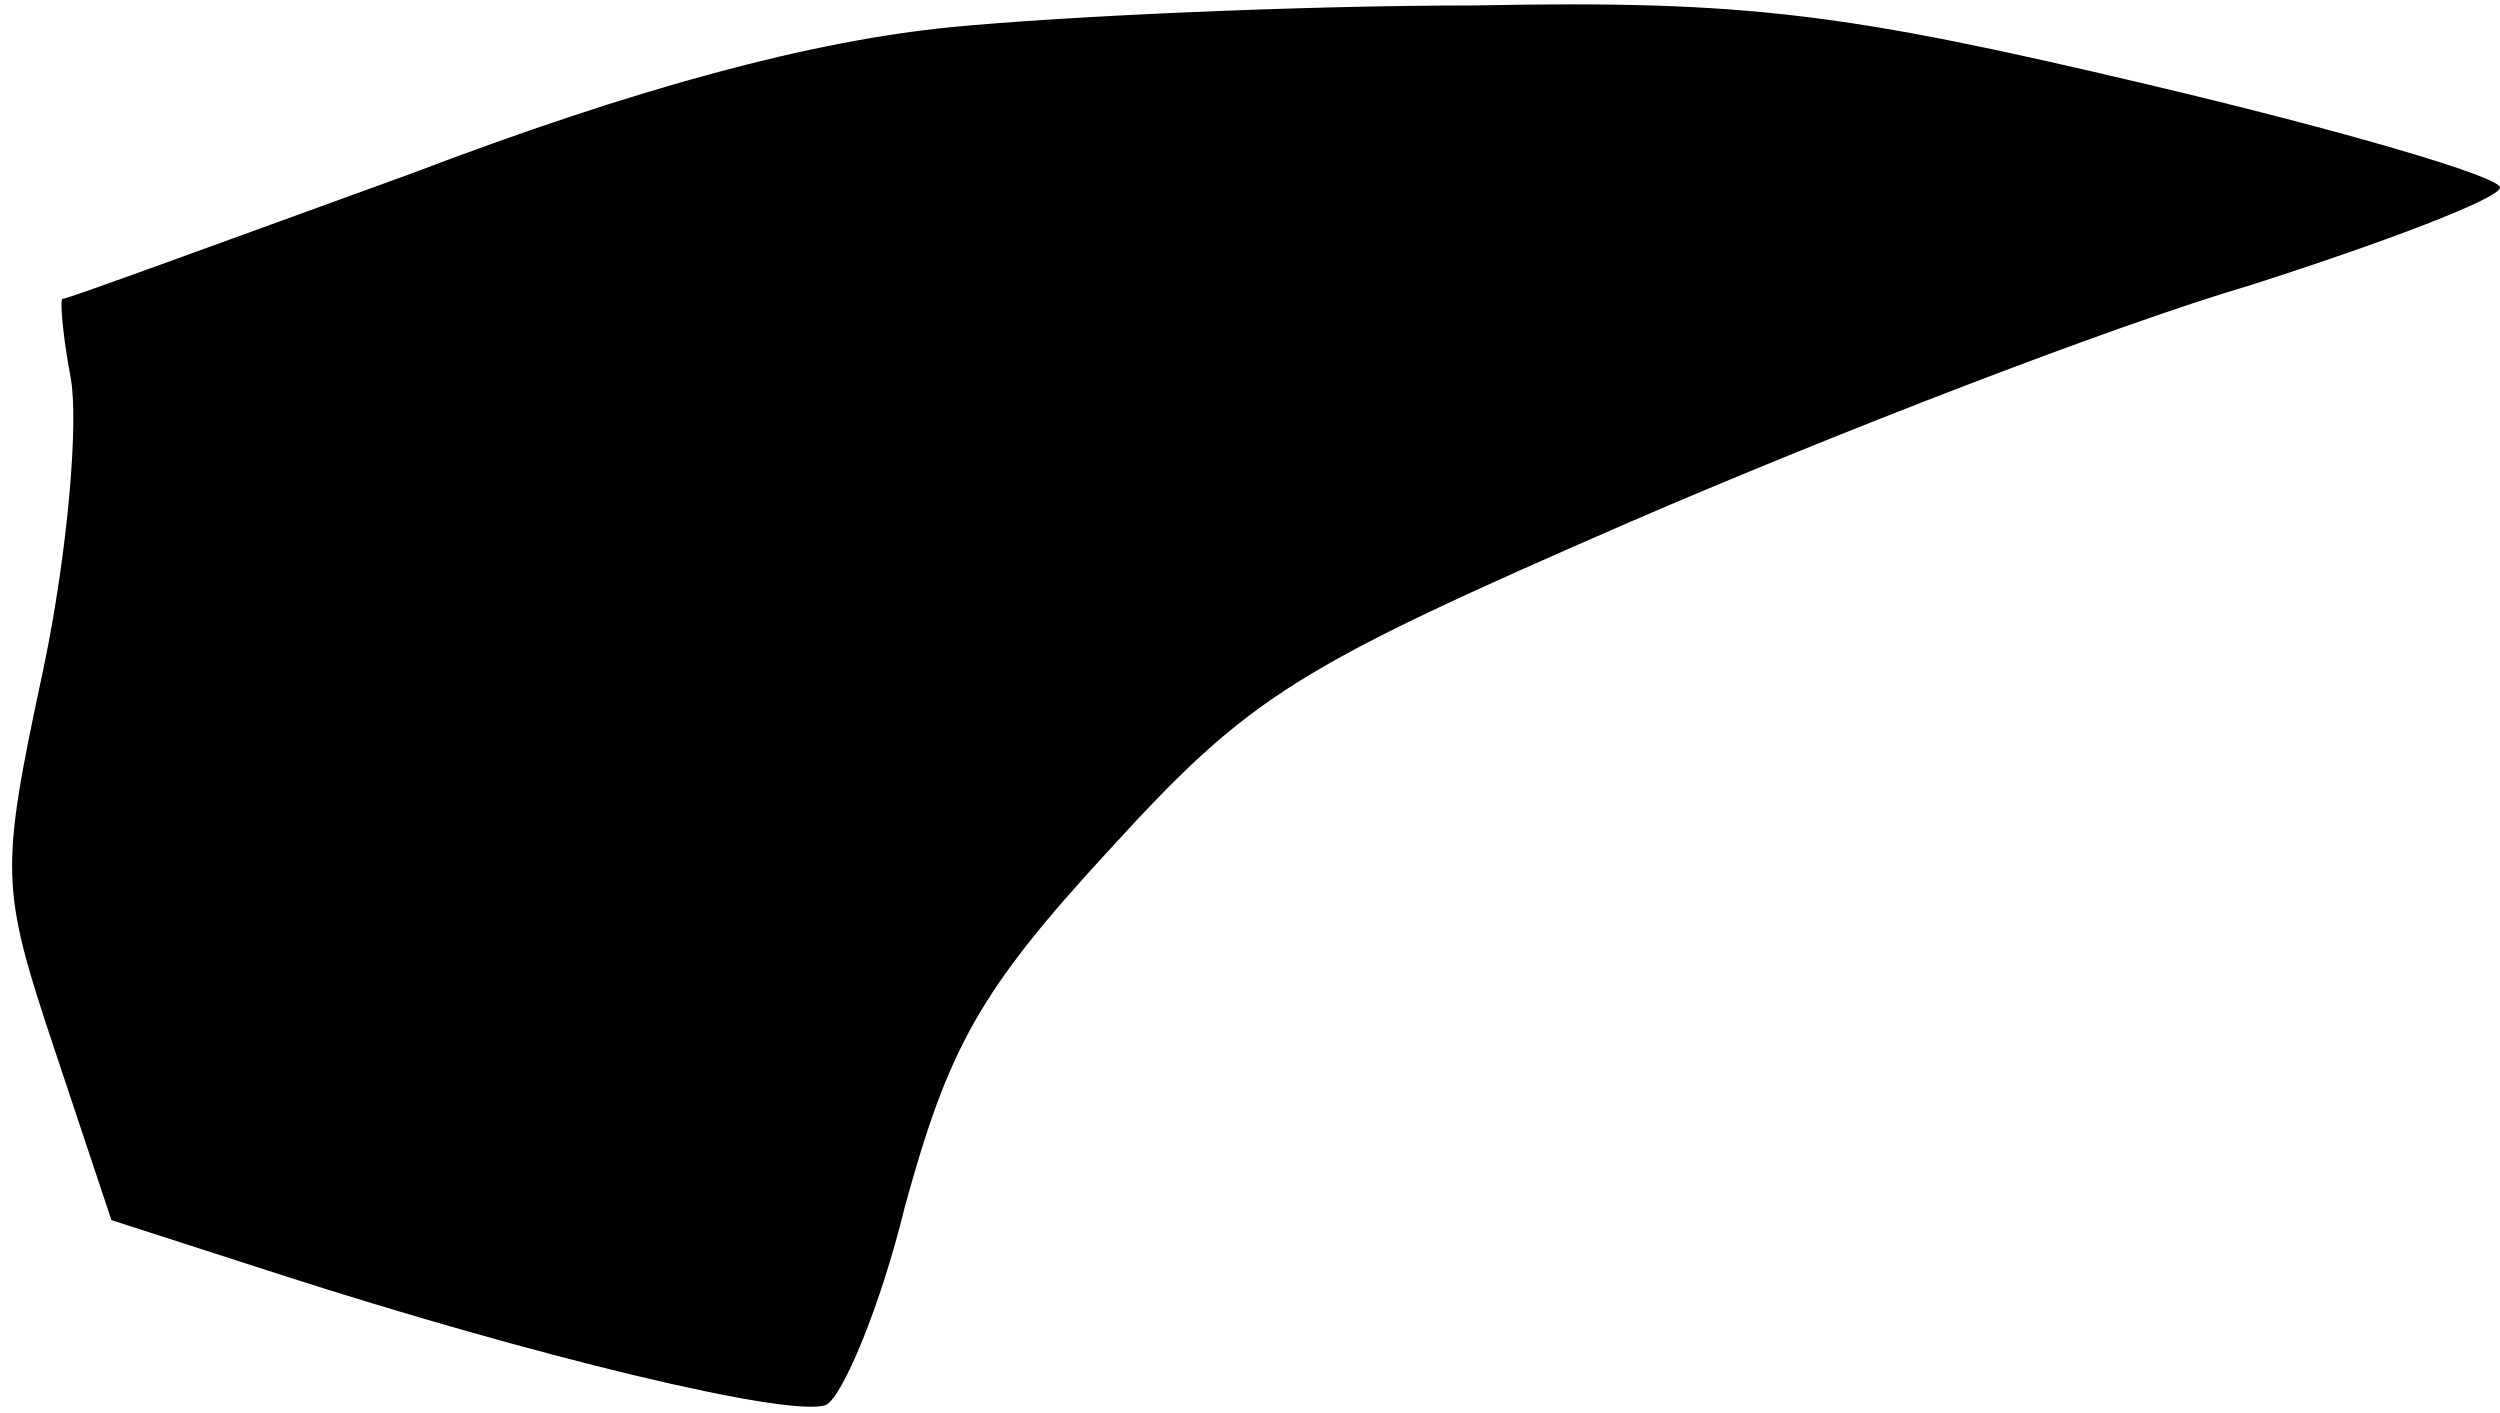 <?xml version="1.0" standalone="no"?>
<!DOCTYPE svg PUBLIC "-//W3C//DTD SVG 20010904//EN"
 "http://www.w3.org/TR/2001/REC-SVG-20010904/DTD/svg10.dtd">
<svg version="1.0" xmlns="http://www.w3.org/2000/svg"
 width="92pt" height="52pt" viewBox="0 0 92 52"
 preserveAspectRatio="xMidYMid meet">
<g transform="translate(0,52) scale(0.1,-0.1)"
fill="#000000" stroke="none">
<path fill="#000000" stroke="none" d="M350 510 c-51 -5 -115 -22 -199 -54
-69 -25 -126 -46 -128 -46 -1 0 0 -13 3 -29 3 -16 -1 -64 -10 -107 -16 -75
-16 -80 4 -140 l21 -63 62 -20 c93 -30 188 -53 201 -48 6 3 20 36 29 73 16 58
27 79 75 131 52 57 68 67 192 121 74 32 177 72 228 87 50 16 92 32 92 36 0 4
-58 21 -130 38 -110 26 -147 31 -247 29 -65 0 -152 -4 -193 -8z"/>
</g>
</svg>
